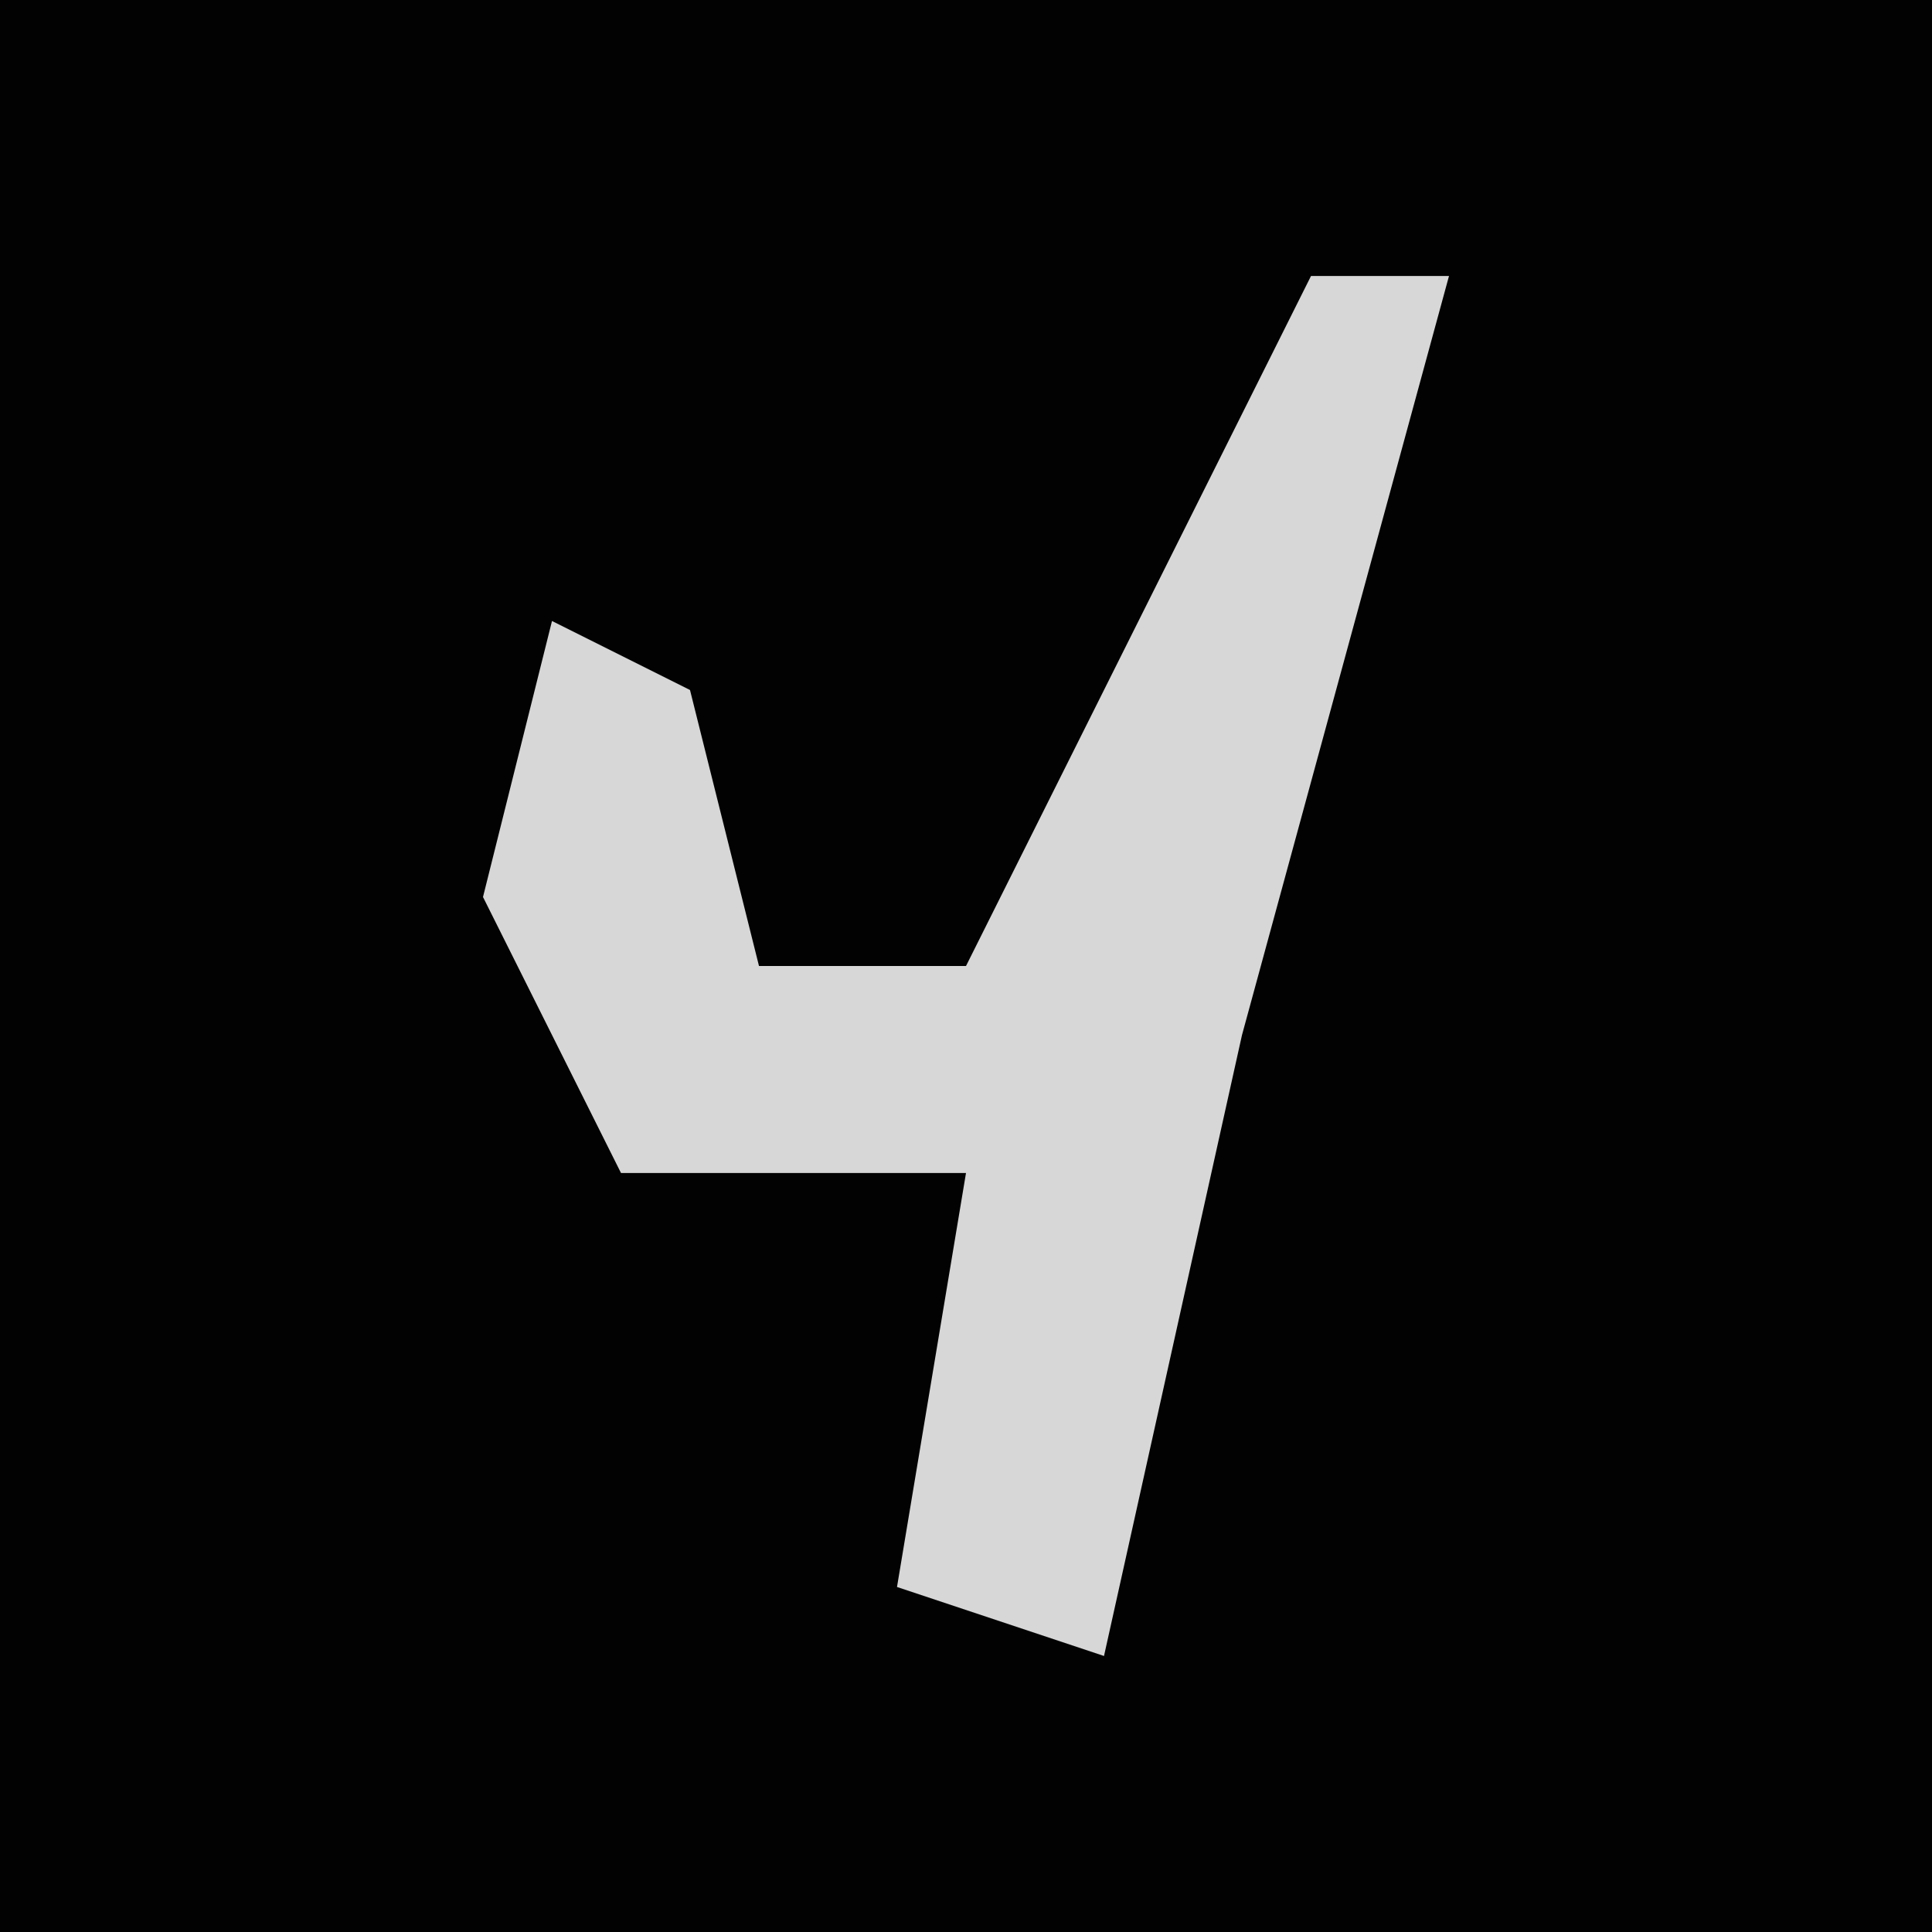 <?xml version="1.0" encoding="UTF-8"?>
<svg version="1.1" xmlns="http://www.w3.org/2000/svg" width="28" height="28">
<path d="M0,0 L28,0 L28,28 L0,28 Z " fill="#020202" transform="translate(0,0)"/>
<path d="M0,0 L2,0 L-1,11 L-3,20 L-6,19 L-5,13 L-10,13 L-12,9 L-11,5 L-9,6 L-8,10 L-5,10 Z " fill="#D7D7D7" transform="translate(19,4)"/>
</svg>
